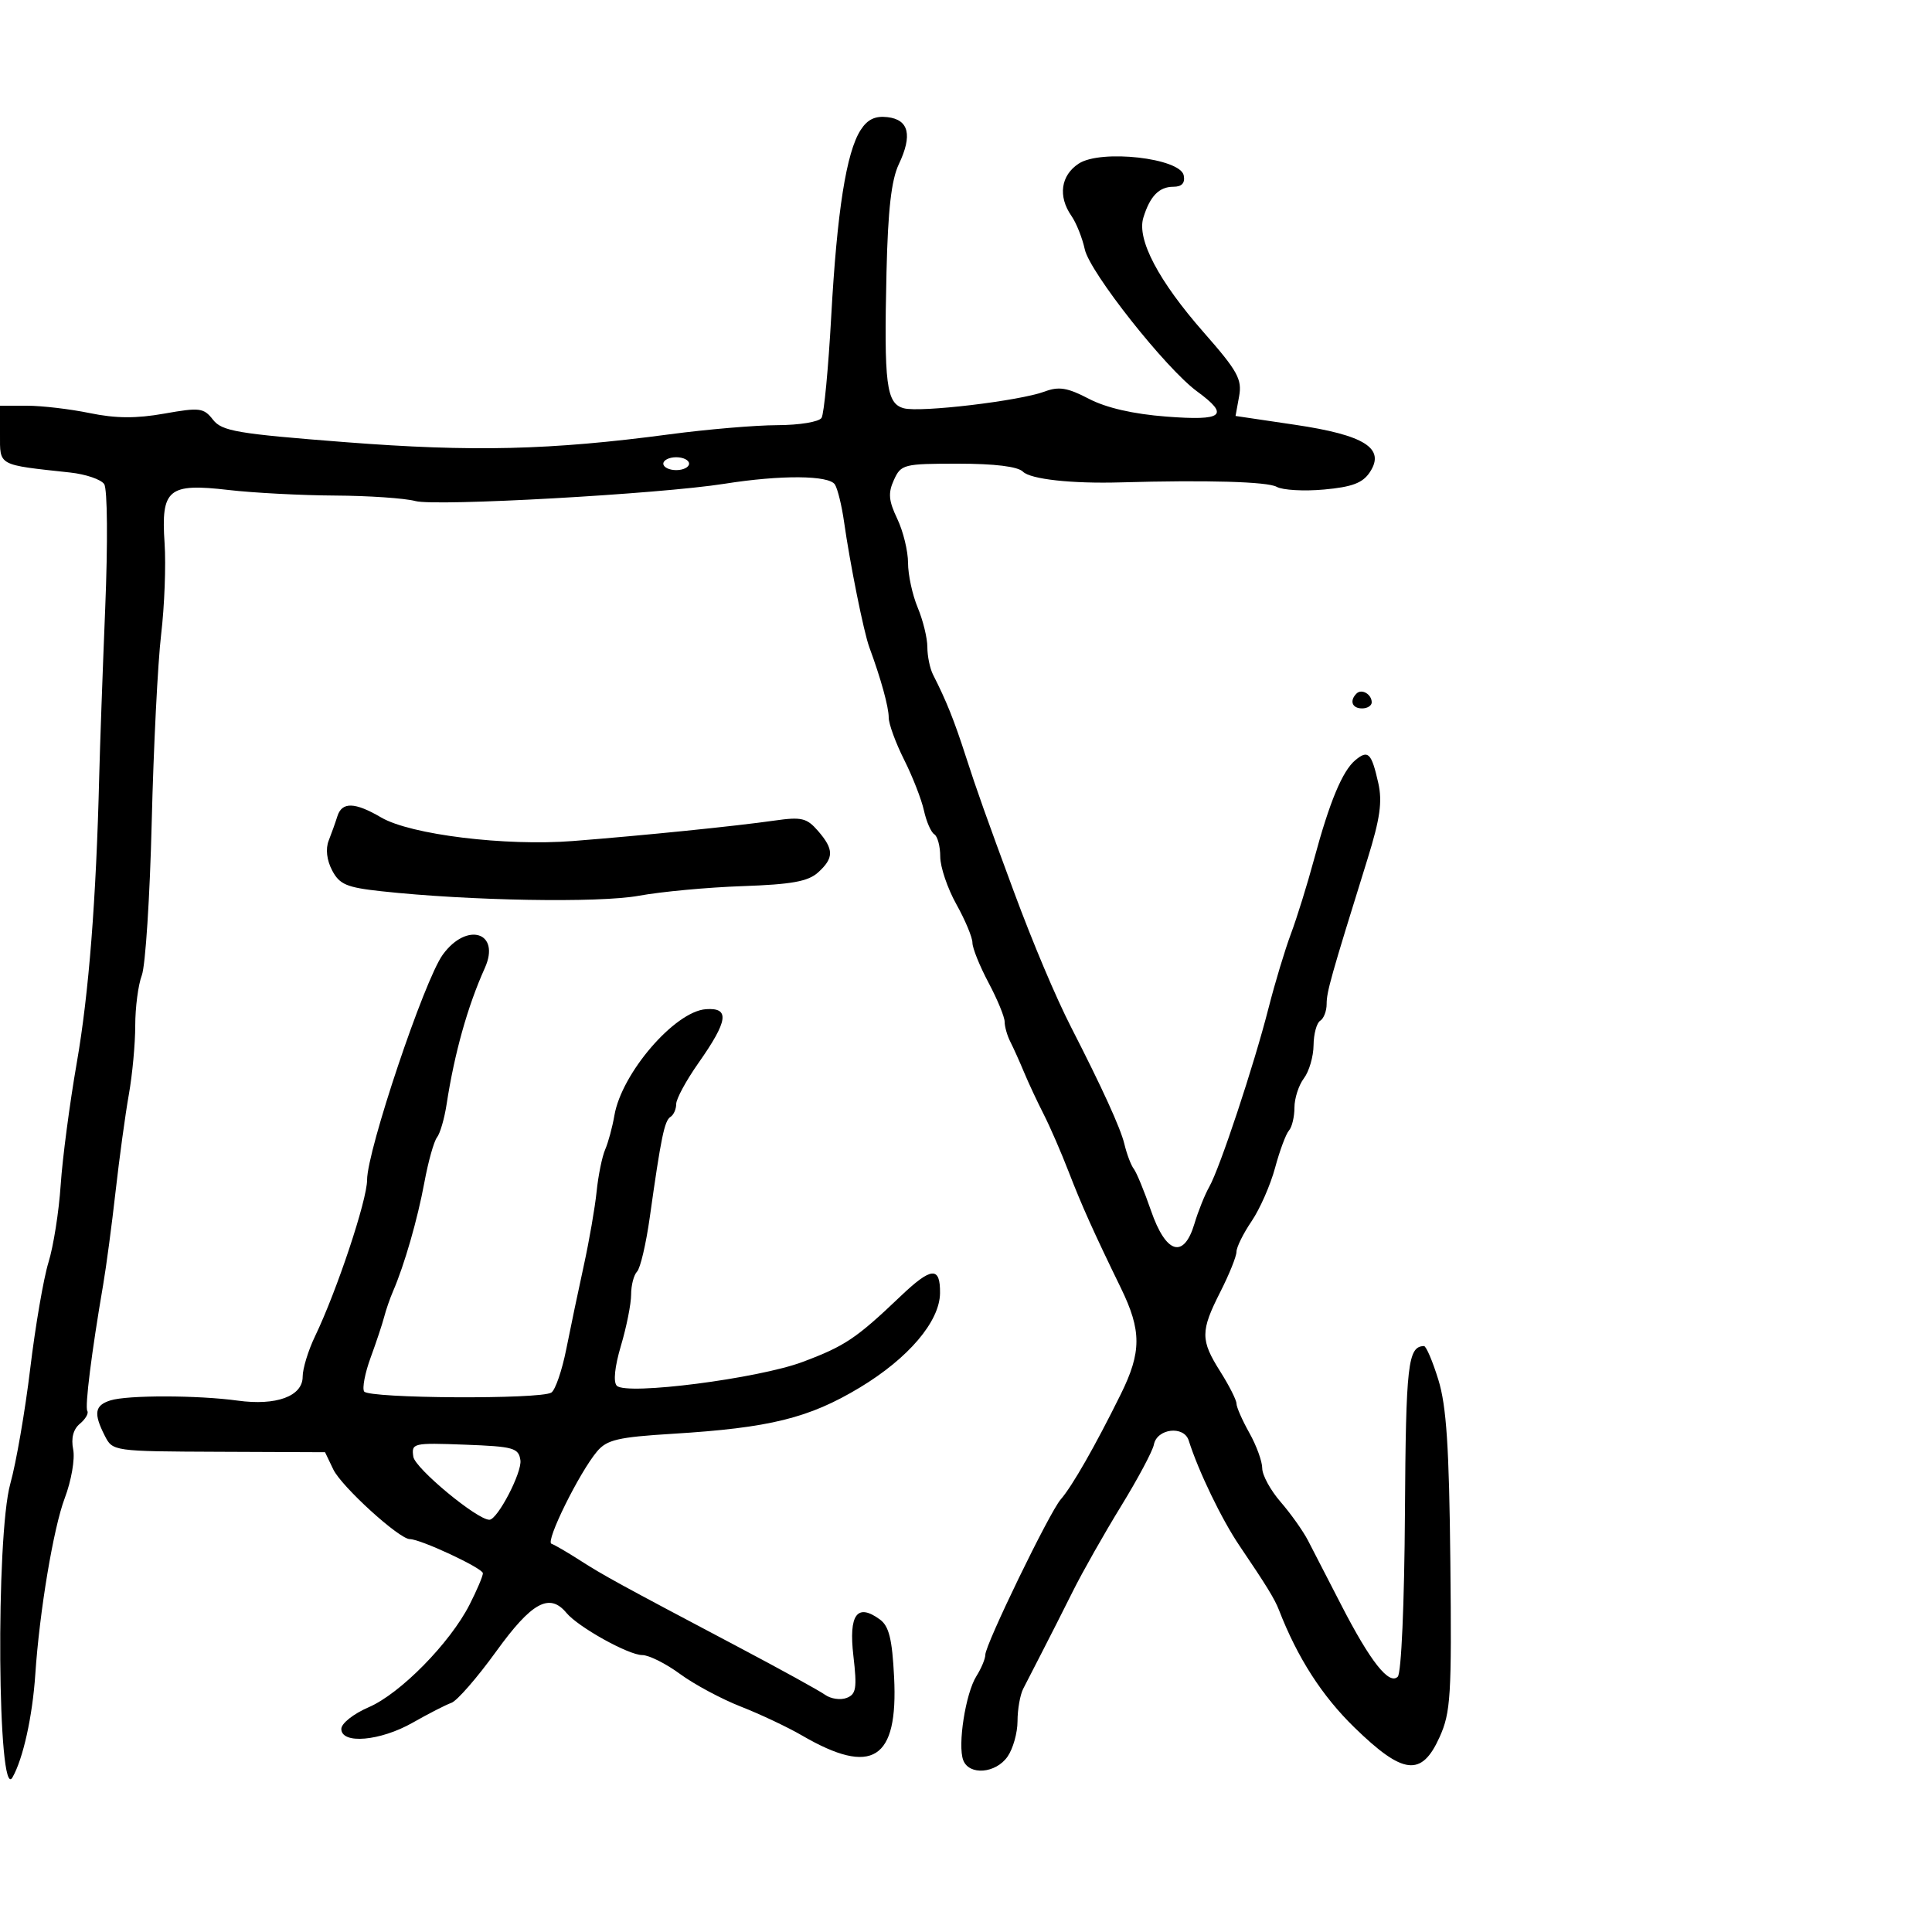 <svg xmlns="http://www.w3.org/2000/svg" width="300" height="300" viewBox="0 0 300 300" version="1.1">
	<path d="M 133.639 20.190 C 131.418 23.643, 129.972 32.809, 129.072 49.131 C 128.628 57.178, 127.954 64.265, 127.574 64.881 C 127.186 65.508, 124.159 66.009, 120.691 66.020 C 117.286 66.030, 109.775 66.668, 104 67.437 C 85.449 69.905, 73.403 70.196, 53.573 68.654 C 36.806 67.350, 34.466 66.952, 33.073 65.172 C 31.626 63.322, 31.019 63.247, 25.500 64.226 C 21.140 65, 17.980 64.978, 13.940 64.145 C 10.882 63.515, 6.494 63, 4.190 63 L 0 63 0 67.455 C 0 72.382, -0.432 72.147, 10.894 73.373 C 13.311 73.634, 15.689 74.445, 16.178 75.174 C 16.685 75.929, 16.753 84.257, 16.335 94.500 C 15.932 104.400, 15.515 116.100, 15.407 120.500 C 14.940 139.658, 13.796 154.287, 11.927 165 C 10.824 171.325, 9.697 179.875, 9.423 184 C 9.149 188.125, 8.298 193.525, 7.533 196 C 6.767 198.475, 5.490 205.900, 4.695 212.500 C 3.900 219.100, 2.510 227.143, 1.605 230.374 C -0.684 238.552, -0.385 280.043, 1.934 276 C 3.580 273.131, 5.044 266.527, 5.480 260 C 6.134 250.215, 8.299 237.254, 10.054 232.627 C 11.075 229.934, 11.661 226.555, 11.364 225.071 C 11.014 223.319, 11.374 221.934, 12.403 221.081 C 13.269 220.362, 13.790 219.469, 13.560 219.097 C 13.157 218.446, 14.223 209.952, 16.018 199.500 C 16.491 196.750, 17.359 190.225, 17.948 185 C 18.537 179.775, 19.465 172.998, 20.009 169.940 C 20.554 166.882, 21 162.073, 21 159.255 C 21 156.436, 21.460 152.920, 22.022 151.442 C 22.584 149.963, 23.276 139.246, 23.560 127.627 C 23.843 116.007, 24.502 102.900, 25.023 98.500 C 25.545 94.100, 25.784 87.728, 25.556 84.341 C 24.990 75.935, 26.121 74.996, 35.500 76.085 C 39.350 76.532, 46.778 76.920, 52.007 76.949 C 57.235 76.977, 62.860 77.362, 64.507 77.804 C 67.688 78.658, 102.419 76.715, 112.500 75.119 C 121.276 73.729, 128.749 73.785, 129.652 75.246 C 130.075 75.931, 130.708 78.518, 131.059 80.996 C 131.982 87.516, 134.127 98.177, 134.985 100.500 C 136.786 105.380, 138 109.780, 138 111.426 C 138 112.407, 139.076 115.352, 140.391 117.970 C 141.706 120.588, 143.090 124.135, 143.468 125.853 C 143.845 127.571, 144.569 129.234, 145.077 129.548 C 145.585 129.861, 146 131.426, 146 133.024 C 146 134.622, 147.125 137.944, 148.500 140.407 C 149.875 142.870, 151 145.562, 151 146.390 C 151 147.217, 152.125 150.010, 153.500 152.596 C 154.875 155.182, 156 157.912, 156 158.663 C 156 159.413, 156.397 160.809, 156.883 161.764 C 157.369 162.719, 158.328 164.850, 159.015 166.500 C 159.701 168.150, 161.068 171.075, 162.051 173 C 163.034 174.925, 164.794 178.975, 165.961 182 C 167.941 187.133, 169.877 191.441, 174.049 200 C 177.275 206.617, 177.272 209.944, 174.031 216.500 C 170.066 224.523, 166.486 230.793, 164.707 232.830 C 162.964 234.825, 153 255.359, 153 256.955 C 153 257.569, 152.374 259.067, 151.608 260.285 C 149.933 262.951, 148.677 270.995, 149.572 273.326 C 150.491 275.721, 154.612 275.392, 156.443 272.777 C 157.299 271.555, 158 269.074, 158 267.264 C 158 265.454, 158.396 263.191, 158.880 262.236 C 159.364 261.281, 160.690 258.700, 161.827 256.500 C 162.964 254.300, 165.117 250.049, 166.612 247.054 C 168.107 244.059, 171.467 238.126, 174.079 233.871 C 176.691 229.616, 178.983 225.317, 179.174 224.317 C 179.651 221.814, 183.839 221.320, 184.583 223.680 C 186.079 228.424, 189.699 235.929, 192.454 240 C 196.682 246.247, 197.921 248.265, 198.595 250 C 201.475 257.423, 205.275 263.336, 210.322 268.250 C 217.886 275.614, 220.740 275.938, 223.533 269.750 C 225.271 265.899, 225.428 263.341, 225.209 242.500 C 225.022 224.657, 224.604 218.323, 223.347 214.250 C 222.456 211.363, 221.450 209.007, 221.113 209.015 C 218.615 209.078, 218.303 211.816, 218.158 234.948 C 218.070 249.054, 217.598 259.802, 217.042 260.358 C 215.698 261.702, 212.771 257.986, 208.254 249.198 C 206.189 245.181, 203.870 240.681, 203.100 239.198 C 202.329 237.714, 200.417 235.022, 198.850 233.215 C 197.282 231.409, 196 229.060, 196 227.996 C 196 226.931, 195.100 224.458, 194 222.500 C 192.900 220.542, 192 218.494, 192 217.950 C 192 217.406, 190.875 215.178, 189.500 213 C 186.389 208.072, 186.390 206.719, 189.504 200.581 C 190.877 197.875, 192 195.082, 192 194.375 C 192 193.668, 193.055 191.534, 194.345 189.633 C 195.635 187.732, 197.277 184, 197.993 181.338 C 198.709 178.677, 199.679 176.072, 200.147 175.550 C 200.616 175.027, 201 173.426, 201 171.991 C 201 170.556, 201.661 168.509, 202.468 167.441 C 203.276 166.374, 203.951 164.064, 203.968 162.309 C 203.986 160.554, 204.450 158.840, 205 158.500 C 205.550 158.160, 206 156.990, 206 155.900 C 206 154.005, 206.621 151.801, 212.342 133.406 C 214.302 127.106, 214.673 124.484, 214.017 121.577 C 212.963 116.904, 212.445 116.386, 210.466 118.028 C 208.453 119.699, 206.464 124.469, 204.050 133.420 C 203 137.314, 201.382 142.525, 200.455 145 C 199.529 147.475, 197.967 152.650, 196.986 156.500 C 194.709 165.428, 189.420 181.386, 187.780 184.277 C 187.087 185.500, 186.051 188.075, 185.478 190 C 183.829 195.540, 181.052 194.717, 178.731 188 C 177.685 184.975, 176.480 182.050, 176.053 181.500 C 175.625 180.950, 174.965 179.202, 174.585 177.615 C 174.003 175.184, 171.151 168.934, 166.319 159.500 C 163.946 154.868, 160.407 146.487, 157.451 138.500 C 153.169 126.932, 151.640 122.632, 149.985 117.500 C 148.163 111.850, 146.956 108.838, 144.883 104.764 C 144.397 103.809, 144 101.882, 144 100.481 C 144 99.081, 143.325 96.320, 142.500 94.346 C 141.675 92.371, 141 89.251, 141 87.412 C 141 85.573, 140.247 82.490, 139.327 80.560 C 137.982 77.739, 137.880 76.559, 138.806 74.526 C 139.910 72.102, 140.315 72, 148.779 72 C 154.460 72, 158.041 72.441, 158.839 73.239 C 160.019 74.419, 166.418 75.122, 174 74.905 C 187.380 74.523, 196.803 74.790, 198.236 75.592 C 199.158 76.109, 202.468 76.299, 205.591 76.015 C 209.965 75.618, 211.599 75, 212.708 73.323 C 215.157 69.618, 211.914 67.562, 201.091 65.959 L 191.854 64.590 192.408 61.545 C 192.891 58.894, 192.182 57.612, 186.934 51.638 C 179.903 43.636, 176.502 37.180, 177.538 33.804 C 178.564 30.461, 179.980 29, 182.196 29 C 183.514 29, 184.038 28.433, 183.813 27.250 C 183.297 24.545, 170.947 23.149, 167.502 25.406 C 164.710 27.236, 164.257 30.487, 166.372 33.527 C 167.127 34.612, 168.059 36.946, 168.444 38.714 C 169.222 42.289, 181.029 57.228, 185.884 60.780 C 190.991 64.517, 189.948 65.370, 181.107 64.688 C 175.957 64.291, 171.778 63.331, 169.085 61.927 C 165.760 60.194, 164.425 59.974, 162.228 60.796 C 158.343 62.250, 142.908 64.085, 140.349 63.397 C 137.620 62.663, 137.251 59.758, 137.657 42.210 C 137.880 32.576, 138.411 27.936, 139.568 25.498 C 141.712 20.981, 141.131 18.575, 137.804 18.190 C 135.888 17.968, 134.702 18.537, 133.639 20.190 M 103 72 C 103 72.550, 103.900 73, 105 73 C 106.100 73, 107 72.550, 107 72 C 107 71.450, 106.100 71, 105 71 C 103.900 71, 103 71.450, 103 72 M 210.639 107.694 C 209.513 108.820, 209.954 110, 211.500 110 C 212.325 110, 213 109.577, 213 109.059 C 213 107.798, 211.438 106.895, 210.639 107.694 M 52.387 126.750 C 52.085 127.713, 51.476 129.420, 51.033 130.545 C 50.536 131.811, 50.740 133.565, 51.570 135.148 C 52.716 137.336, 53.819 137.805, 59.205 138.391 C 72.847 139.877, 92.984 140.230, 99.201 139.092 C 102.666 138.457, 109.900 137.786, 115.278 137.599 C 122.926 137.333, 125.485 136.871, 127.028 135.475 C 129.511 133.227, 129.509 131.893, 127.018 129.021 C 125.277 127.013, 124.458 126.819, 120.268 127.418 C 114.209 128.285, 99.964 129.730, 89 130.591 C 78.500 131.416, 63.746 129.608, 59.193 126.939 C 55.095 124.536, 53.100 124.481, 52.387 126.750 M 68.747 148.250 C 65.882 152.204, 57 178.653, 57 183.231 C 57 186.351, 52.303 200.455, 48.917 207.500 C 47.859 209.700, 46.996 212.524, 46.997 213.775 C 47.001 216.804, 42.906 218.312, 36.915 217.488 C 30.706 216.634, 19.784 216.616, 17.139 217.456 C 14.702 218.229, 14.504 219.466, 16.265 222.932 C 17.495 225.354, 17.560 225.363, 33.986 225.432 L 50.473 225.500 51.753 228.171 C 53.029 230.834, 62.003 239.005, 63.639 238.994 C 65.281 238.982, 74.966 243.504, 74.983 244.290 C 74.992 244.724, 74.058 246.926, 72.907 249.182 C 69.863 255.148, 62.150 262.990, 57.250 265.099 C 54.889 266.116, 53 267.612, 53 268.464 C 53 270.890, 59.057 270.358, 64.093 267.490 C 66.517 266.110, 69.219 264.726, 70.097 264.414 C 70.975 264.102, 74.107 260.506, 77.055 256.423 C 82.570 248.787, 85.327 247.279, 87.962 250.455 C 89.786 252.652, 97.603 257, 99.731 257 C 100.762 257, 103.400 258.319, 105.592 259.932 C 107.785 261.544, 112.036 263.825, 115.039 265 C 118.043 266.176, 122.314 268.193, 124.530 269.482 C 135.456 275.838, 139.485 273.282, 138.835 260.410 C 138.537 254.501, 138.044 252.506, 136.628 251.470 C 133.088 248.882, 131.769 250.698, 132.515 257.132 C 133.098 262.151, 132.947 263.083, 131.462 263.653 C 130.508 264.019, 129.002 263.799, 128.114 263.164 C 127.226 262.529, 121.174 259.195, 114.665 255.755 C 96.072 245.929, 93.726 244.645, 90 242.254 C 88.075 241.019, 86.108 239.876, 85.630 239.714 C 84.654 239.384, 89.951 228.661, 92.713 225.374 C 94.236 223.563, 95.968 223.158, 104.430 222.639 C 119.531 221.713, 125.611 220.212, 133.500 215.464 C 141.053 210.917, 145.913 205.206, 145.967 200.809 C 146.019 196.609, 144.631 196.714, 139.843 201.276 C 132.952 207.843, 131.211 209.011, 124.636 211.478 C 117.744 214.065, 97.290 216.690, 95.782 215.182 C 95.204 214.604, 95.449 212.227, 96.424 208.943 C 97.291 206.025, 98 202.459, 98 201.018 C 98 199.578, 98.416 197.972, 98.924 197.450 C 99.432 196.927, 100.322 193.125, 100.901 189 C 102.641 176.616, 103.179 174.008, 104.110 173.432 C 104.600 173.129, 105 172.229, 105 171.431 C 105 170.633, 106.544 167.783, 108.431 165.098 C 113.075 158.491, 113.364 156.438, 109.610 156.707 C 104.781 157.054, 96.530 166.635, 95.403 173.203 C 95.092 175.016, 94.448 177.400, 93.971 178.500 C 93.494 179.600, 92.898 182.525, 92.645 185 C 92.393 187.475, 91.497 192.650, 90.654 196.500 C 89.811 200.350, 88.585 206.200, 87.929 209.500 C 87.273 212.800, 86.233 215.831, 85.618 216.235 C 83.973 217.316, 57.218 217.161, 56.541 216.066 C 56.224 215.553, 56.677 213.190, 57.548 210.816 C 58.420 208.442, 59.365 205.600, 59.650 204.500 C 59.934 203.400, 60.557 201.600, 61.033 200.500 C 62.792 196.438, 64.836 189.338, 65.895 183.613 C 66.493 180.375, 67.376 177.225, 67.856 176.613 C 68.337 176.001, 69.006 173.700, 69.344 171.500 C 70.567 163.534, 72.609 156.252, 75.282 150.317 C 77.792 144.747, 72.498 143.073, 68.747 148.250 M 64.181 226.196 C 64.446 228.010, 74.124 236.026, 76 235.986 C 77.266 235.959, 81.085 228.618, 80.809 226.743 C 80.528 224.829, 79.753 224.612, 72.181 224.328 C 64.123 224.025, 63.873 224.084, 64.181 226.196" stroke="none" fill="black" fill-rule="evenodd"/>
</svg>
